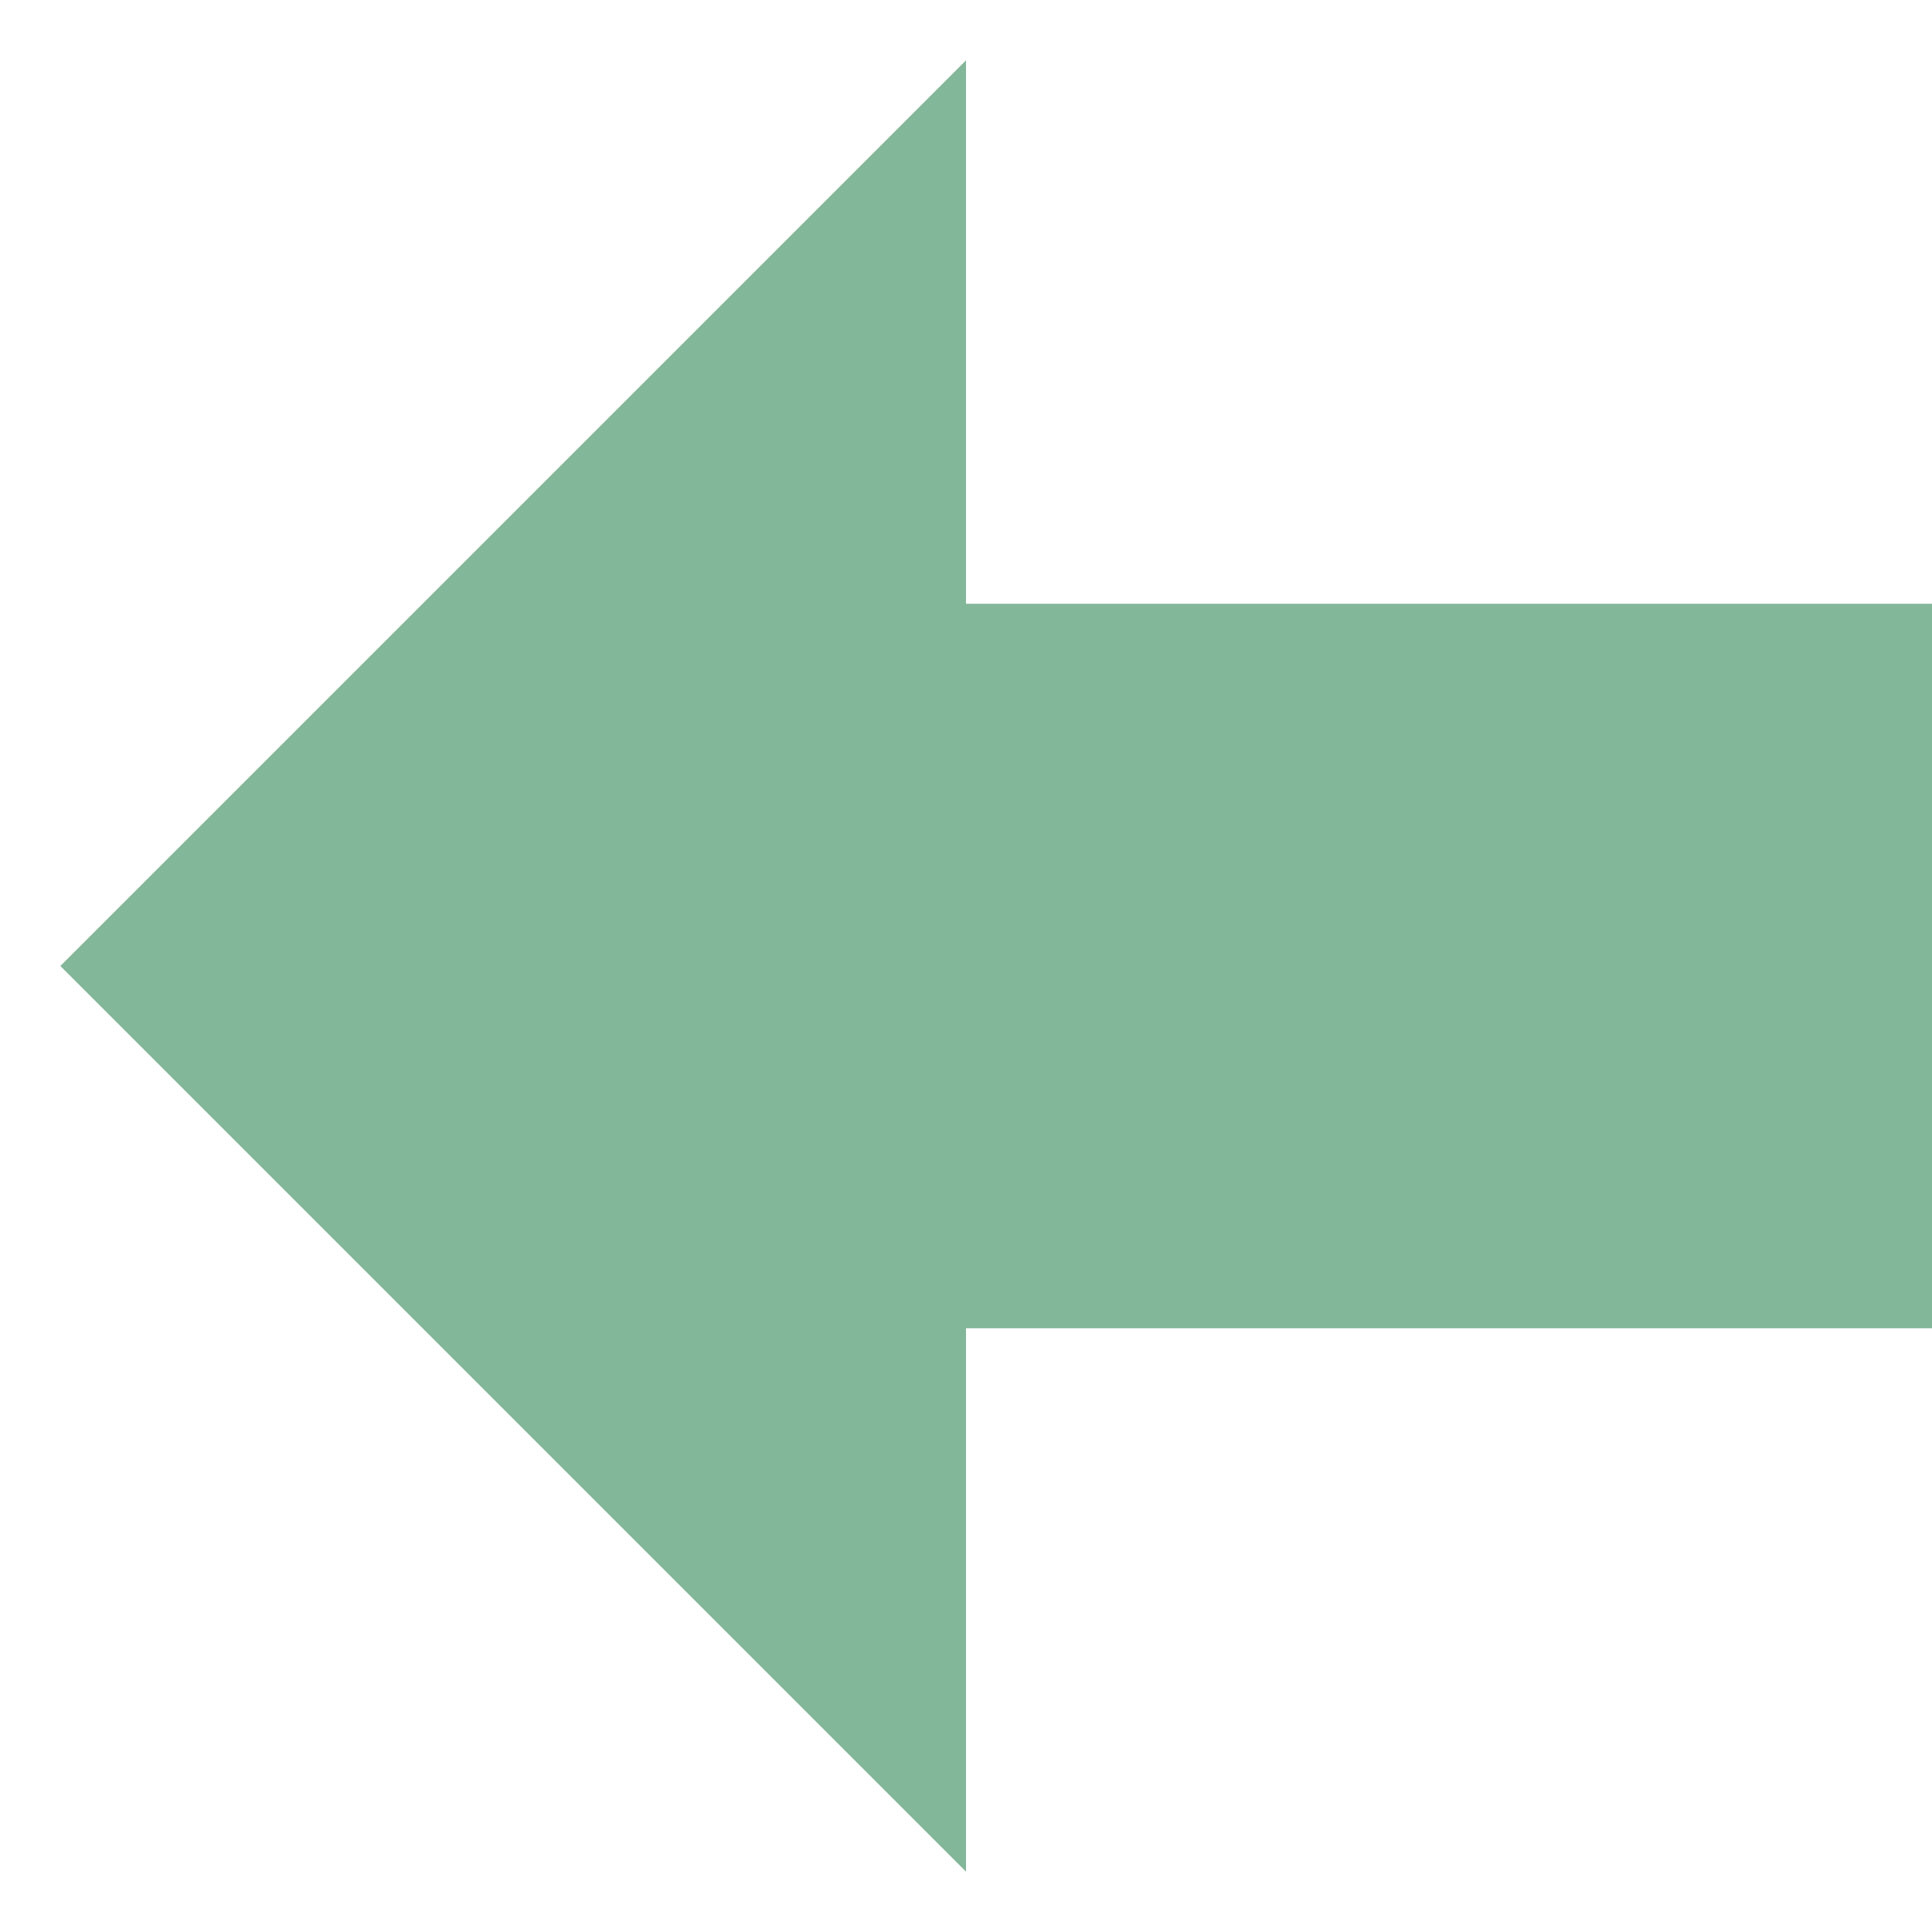 <!-- Generated by IcoMoon.io -->
<svg version="1.1" xmlns="http://www.w3.org/2000/svg" width="32" height="32" viewBox="0 0 32 32">
<title>arrow-left</title>
<path d="M1 16l15 15v-9h16v-12h-16v-9z" fill="#83b799"></path>
</svg>
